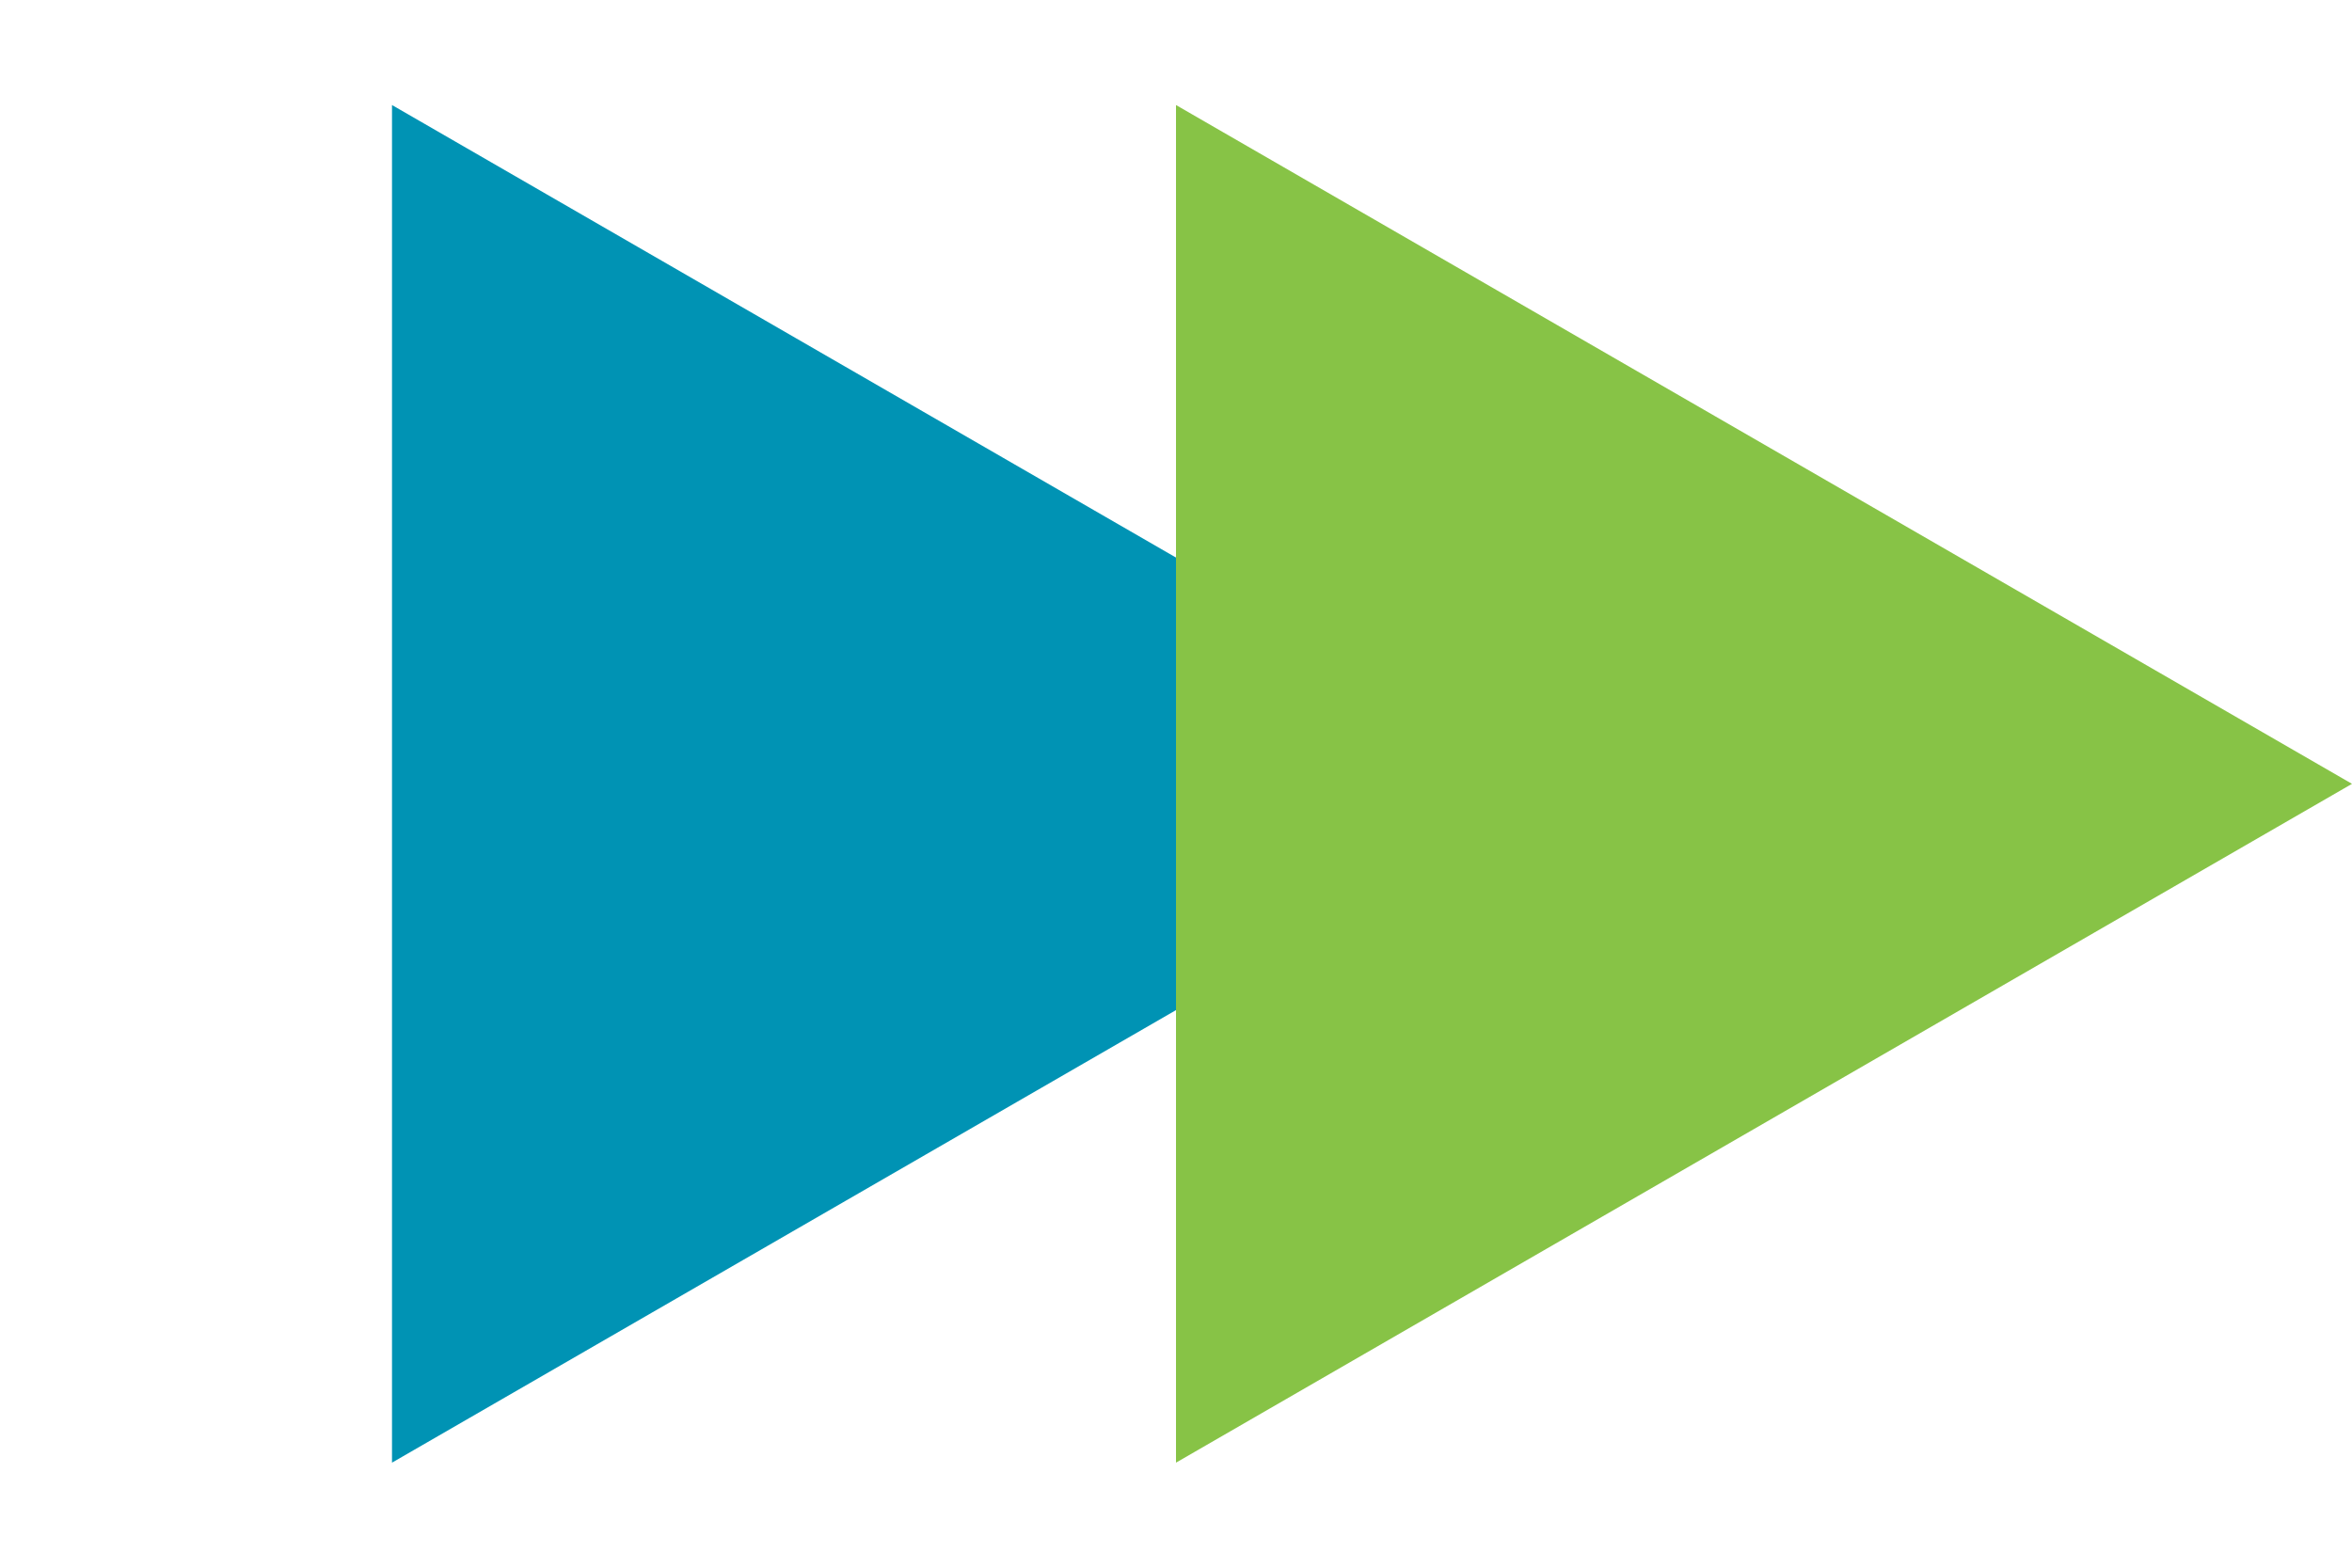 <svg width="36" height="24" viewBox="0 0 36 24" fill="none" xmlns="http://www.w3.org/2000/svg">
<path d="M24 12L6 22.392L6 1.608L24 12Z" fill="#0093B4"/>
<path d="M36 12L18 22.392L18 1.608L36 12Z" fill="#87C346"/>
</svg>
